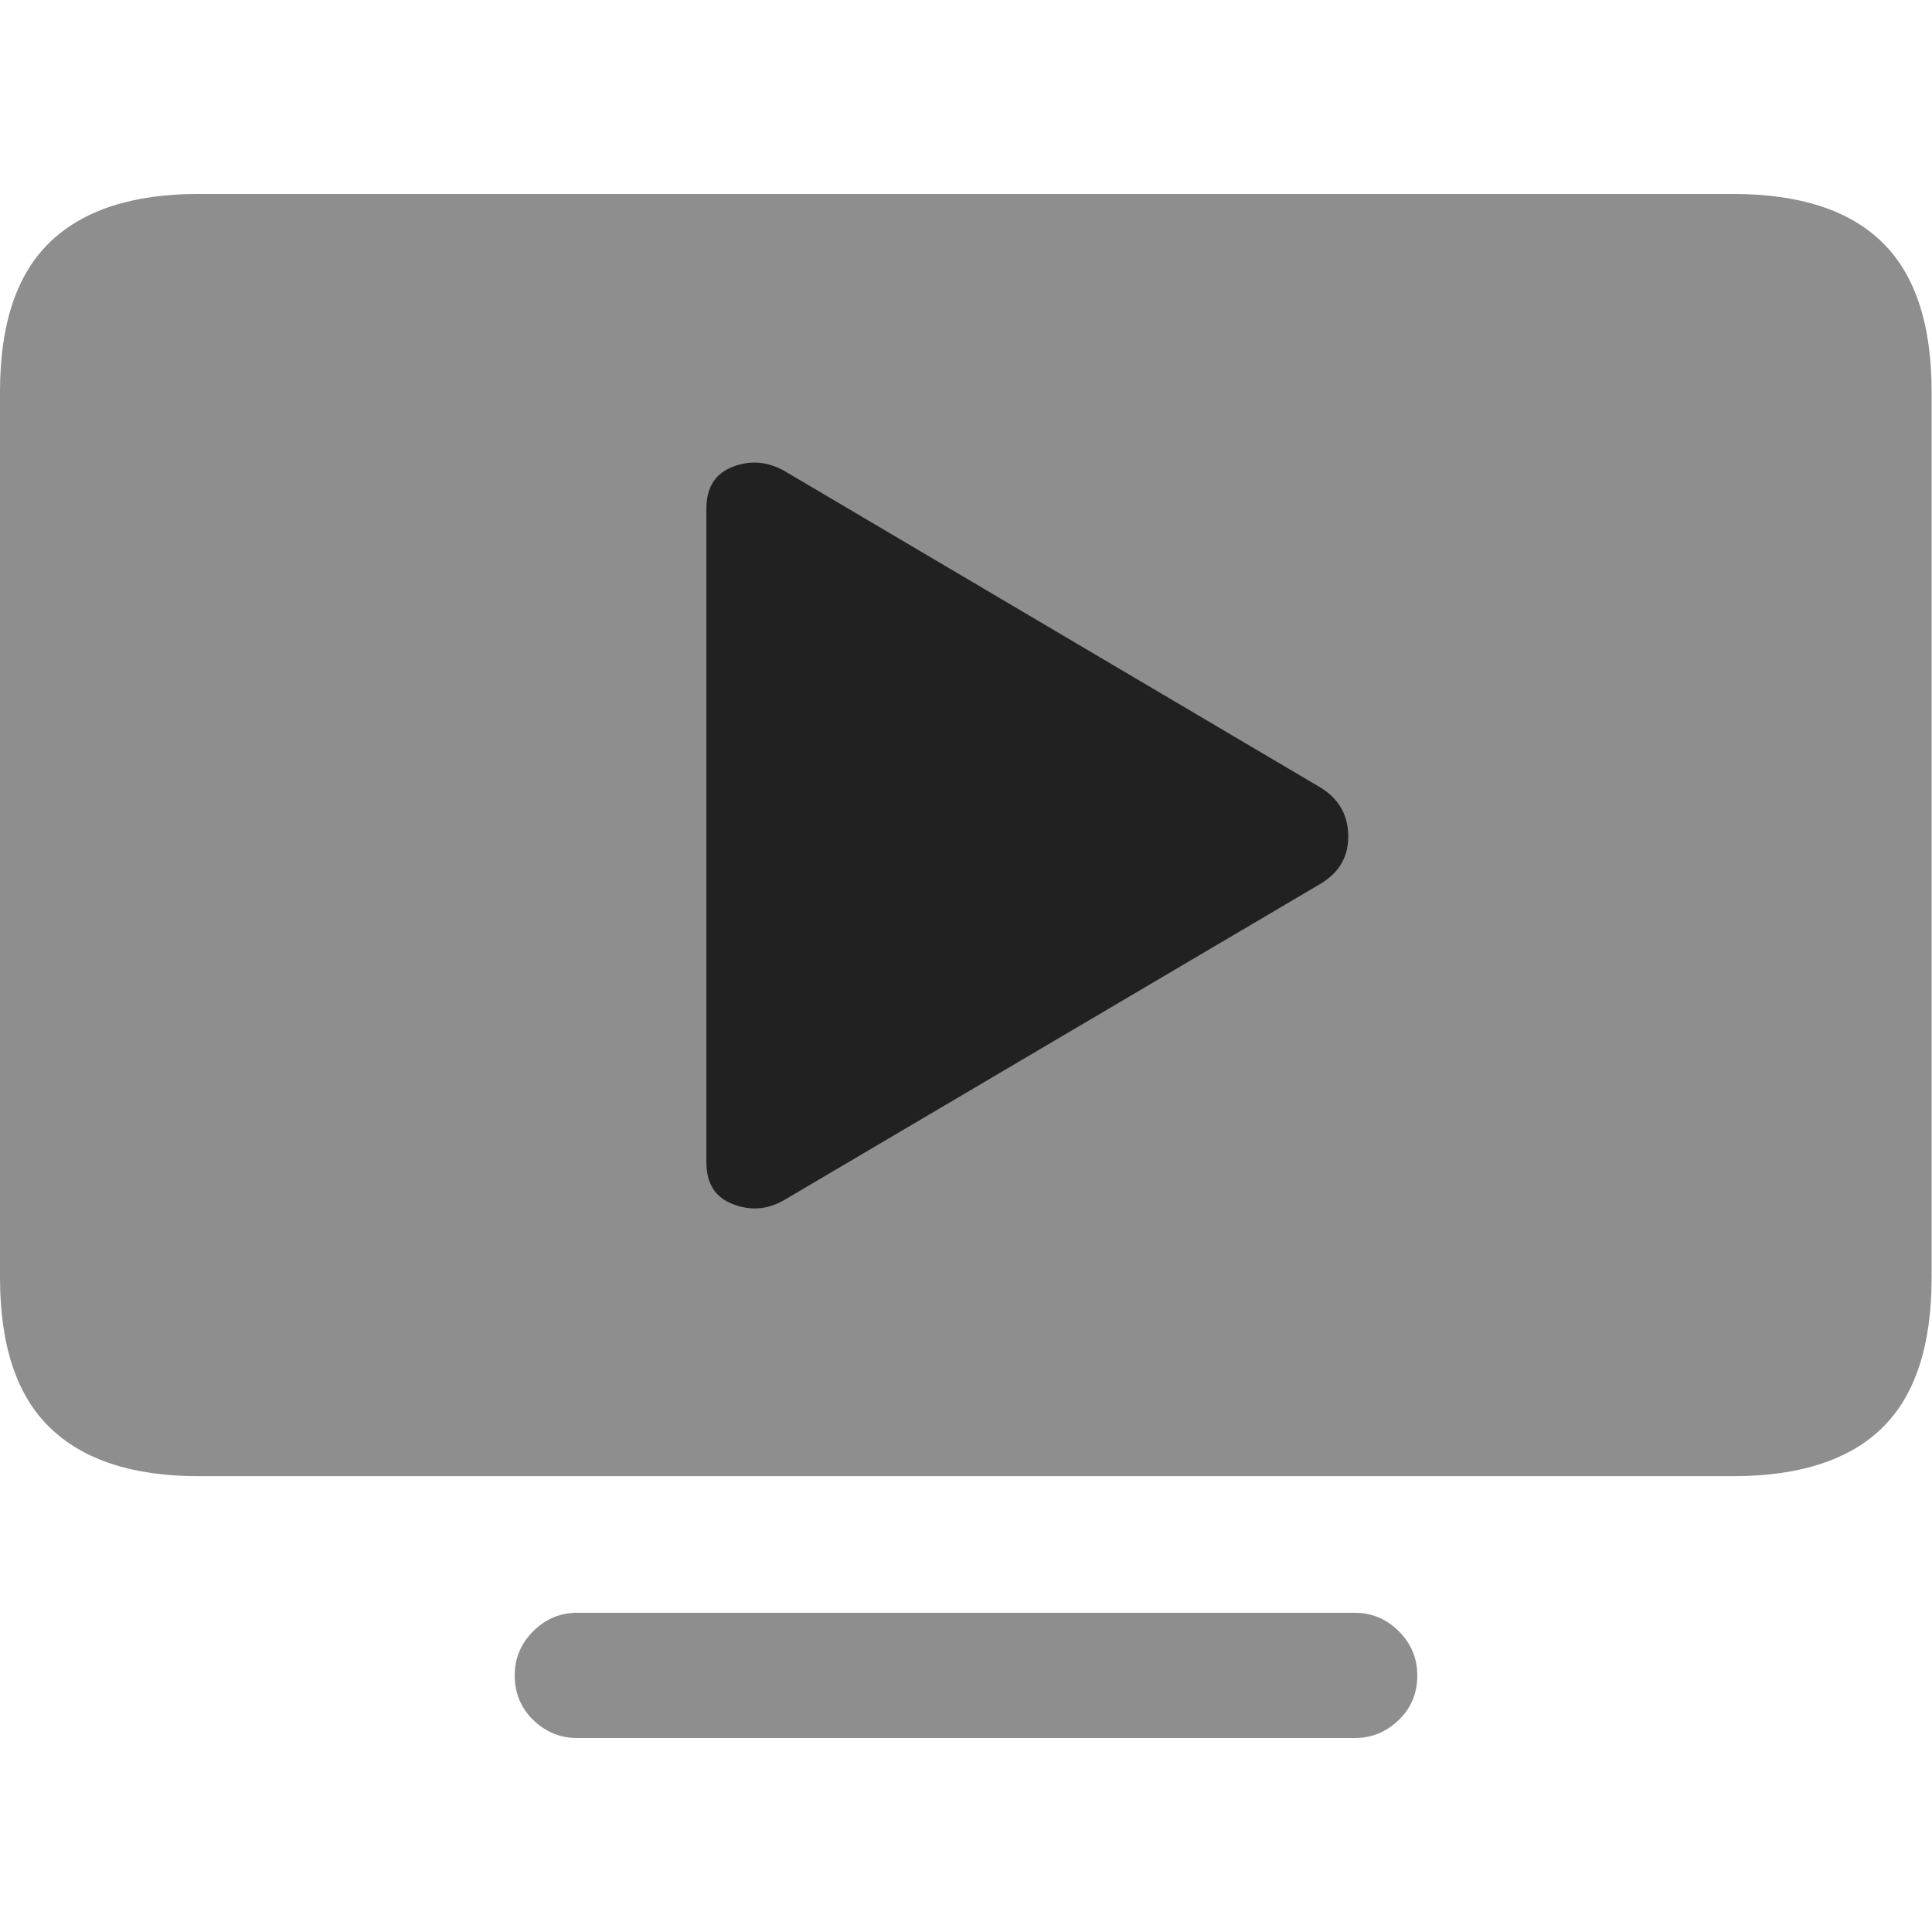 <?xml version="1.0" ?><!-- Generator: Adobe Illustrator 25.0.0, SVG Export Plug-In . SVG Version: 6.00 Build 0)  --><svg xmlns="http://www.w3.org/2000/svg" xmlns:xlink="http://www.w3.org/1999/xlink" version="1.1" id="Layer_1" x="0px" y="0px" viewBox="0 0 512 512" style="enable-background:new 0 0 512 512;" xml:space="preserve">
<path d="M52.6,391.2h406.7c17.6,0,30.8-4.3,39.5-12.8c8.7-8.5,13.1-21.8,13.1-39.8V103.8c0-17.9-4.4-31.1-13.1-39.6  c-8.7-8.5-21.9-12.8-39.5-12.8H52.6c-17.5,0-30.6,4.3-39.4,12.8C4.4,72.7,0,85.9,0,103.8v234.7c0,18,4.4,31.3,13.2,39.8  C22,386.9,35.2,391.2,52.6,391.2z M153,460.6h206c4.5,0,8.4-1.6,11.7-4.8c3.3-3.2,4.9-7.1,4.9-11.8c0-4.5-1.6-8.4-4.9-11.7  c-3.3-3.3-7.2-4.9-11.7-4.9H153c-4.5,0-8.4,1.6-11.7,4.9c-3.3,3.3-4.9,7.2-4.9,11.7c0,4.6,1.6,8.6,4.9,11.8  C144.6,459,148.5,460.6,153,460.6z" class="hierarchical-0:tertiary SFSymbolsPreview8E8E8E" style="fill: #8E8E8E;"/>
<path d="M187.2,308V134.8c0-5.6,2.3-9.3,7-11.1c4.6-1.8,9.1-1.4,13.5,1l141.9,83.8c5.1,3,7.6,7.3,7.7,12.9c0.1,5.6-2.4,9.9-7.5,12.9  l-142.1,83.8c-4.4,2.5-8.9,2.8-13.5,1C189.5,317.3,187.2,313.6,187.2,308z" class="hierarchical-1:primary SFSymbolsPreview212121" style="fill: #212121;"/>
</svg>